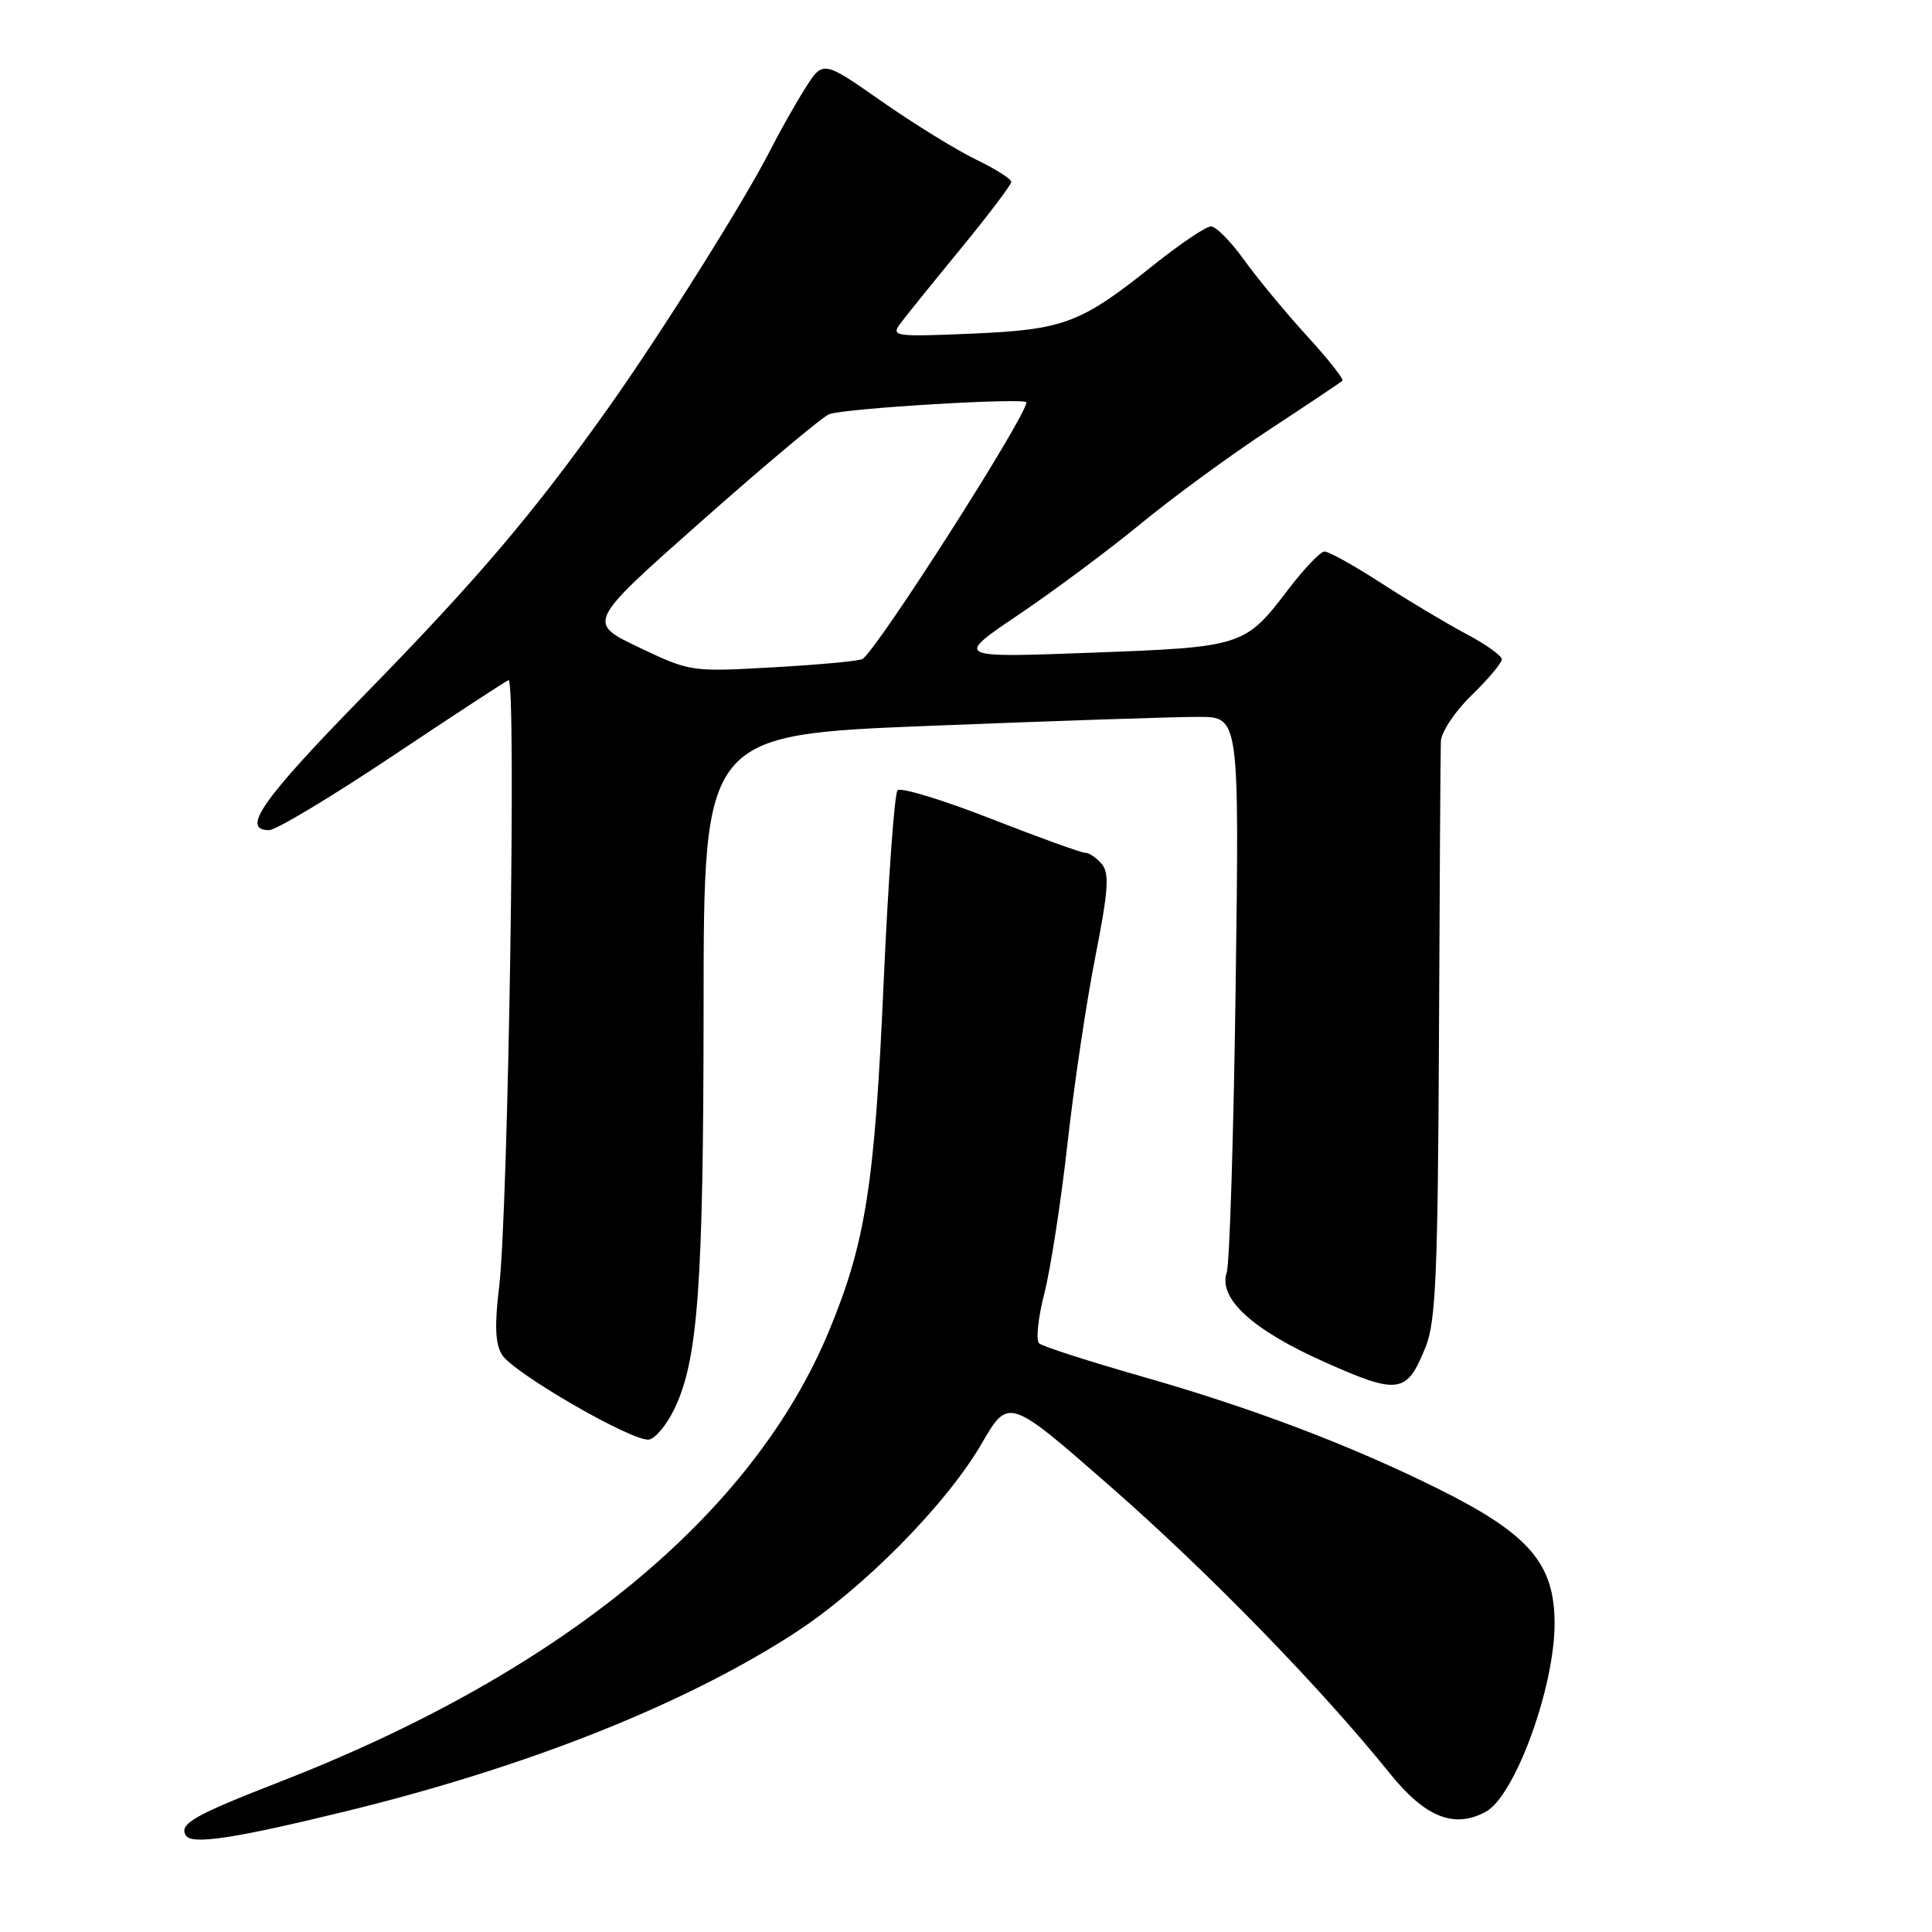 <?xml version="1.0" encoding="UTF-8" standalone="no"?>
<!DOCTYPE svg PUBLIC "-//W3C//DTD SVG 1.1//EN" "http://www.w3.org/Graphics/SVG/1.1/DTD/svg11.dtd" >
<svg xmlns="http://www.w3.org/2000/svg" xmlns:xlink="http://www.w3.org/1999/xlink" version="1.1" viewBox="0 0 256 256">
 <g >
 <path fill="currentColor"
d=" M 45.85 240.00 C 69.78 234.15 90.49 225.94 105.14 216.49 C 114.29 210.59 125.36 199.40 130.07 191.29 C 133.64 185.15 133.64 185.15 147.16 196.99 C 160.23 208.44 174.99 223.60 184.17 235.00 C 188.85 240.80 192.65 242.33 196.86 240.08 C 200.71 238.01 205.96 223.70 205.99 215.20 C 206.01 207.17 202.64 203.27 190.50 197.24 C 178.87 191.47 165.94 186.57 151.34 182.40 C 144.28 180.38 138.13 178.41 137.69 178.00 C 137.24 177.60 137.55 174.62 138.38 171.39 C 139.21 168.15 140.59 159.20 141.45 151.50 C 142.31 143.80 143.97 132.67 145.14 126.76 C 146.85 118.08 147.02 115.73 146.01 114.51 C 145.32 113.68 144.33 113.00 143.80 113.00 C 143.28 113.00 137.63 110.96 131.26 108.47 C 124.88 105.97 119.33 104.29 118.93 104.72 C 118.52 105.15 117.69 116.68 117.08 130.35 C 115.90 156.94 114.70 164.60 109.91 176.21 C 99.82 200.69 74.46 221.55 37.09 236.10 C 25.69 240.53 23.68 241.68 24.63 243.21 C 25.41 244.47 31.03 243.62 45.85 240.00 Z  M 89.32 186.77 C 92.49 180.28 93.21 170.46 93.23 133.43 C 93.24 97.36 93.24 97.36 123.37 96.17 C 139.94 95.51 155.91 94.98 158.85 94.99 C 164.21 95.00 164.21 95.00 163.73 130.75 C 163.46 150.41 162.93 167.44 162.55 168.59 C 161.39 172.05 165.93 176.21 175.54 180.49 C 185.35 184.86 186.41 184.70 188.92 178.44 C 190.25 175.13 190.53 168.62 190.67 137.50 C 190.76 117.15 190.87 99.49 190.92 98.25 C 190.96 97.01 192.80 94.25 195.00 92.12 C 197.20 89.98 199.00 87.84 199.00 87.37 C 199.00 86.89 196.88 85.37 194.28 84.00 C 191.69 82.62 186.62 79.60 183.03 77.27 C 179.44 74.95 176.05 73.06 175.50 73.08 C 174.95 73.10 172.82 75.33 170.76 78.03 C 164.94 85.67 164.72 85.74 144.50 86.49 C 126.50 87.16 126.50 87.16 135.00 81.43 C 139.68 78.27 146.96 72.85 151.19 69.37 C 155.42 65.89 163.07 60.29 168.19 56.93 C 173.31 53.57 177.67 50.65 177.88 50.45 C 178.09 50.24 175.96 47.55 173.15 44.48 C 170.34 41.40 166.60 36.88 164.85 34.44 C 163.10 32.00 161.12 30.00 160.46 30.00 C 159.80 30.00 156.39 32.30 152.88 35.10 C 143.17 42.87 141.02 43.68 128.74 44.21 C 118.69 44.64 118.06 44.56 119.24 42.95 C 119.93 42.01 123.54 37.54 127.25 33.02 C 130.96 28.50 134.00 24.48 134.00 24.10 C 134.00 23.71 131.86 22.36 129.25 21.10 C 126.64 19.83 121.02 16.36 116.77 13.39 C 109.04 7.98 109.04 7.98 106.67 11.74 C 105.36 13.81 103.27 17.52 102.01 20.00 C 98.69 26.55 87.60 44.18 80.64 54.00 C 70.69 68.02 63.28 76.74 48.27 92.09 C 34.75 105.91 31.87 110.00 35.65 110.00 C 36.56 110.00 43.87 105.61 51.90 100.25 C 59.93 94.89 66.90 90.33 67.38 90.12 C 68.45 89.67 67.35 160.52 66.14 170.50 C 65.52 175.58 65.62 178.05 66.51 179.50 C 67.99 181.92 83.89 191.10 86.00 190.75 C 86.83 190.61 88.32 188.82 89.32 186.77 Z  M 84.64 85.77 C 77.77 82.50 77.77 82.50 93.02 69.00 C 101.40 61.58 108.99 55.22 109.88 54.88 C 111.94 54.10 136.00 52.66 136.00 53.32 C 136.00 55.16 116.22 86.13 114.28 87.32 C 113.85 87.59 108.55 88.08 102.50 88.42 C 91.57 89.04 91.46 89.02 84.64 85.77 Z "/>
</g>
</svg>